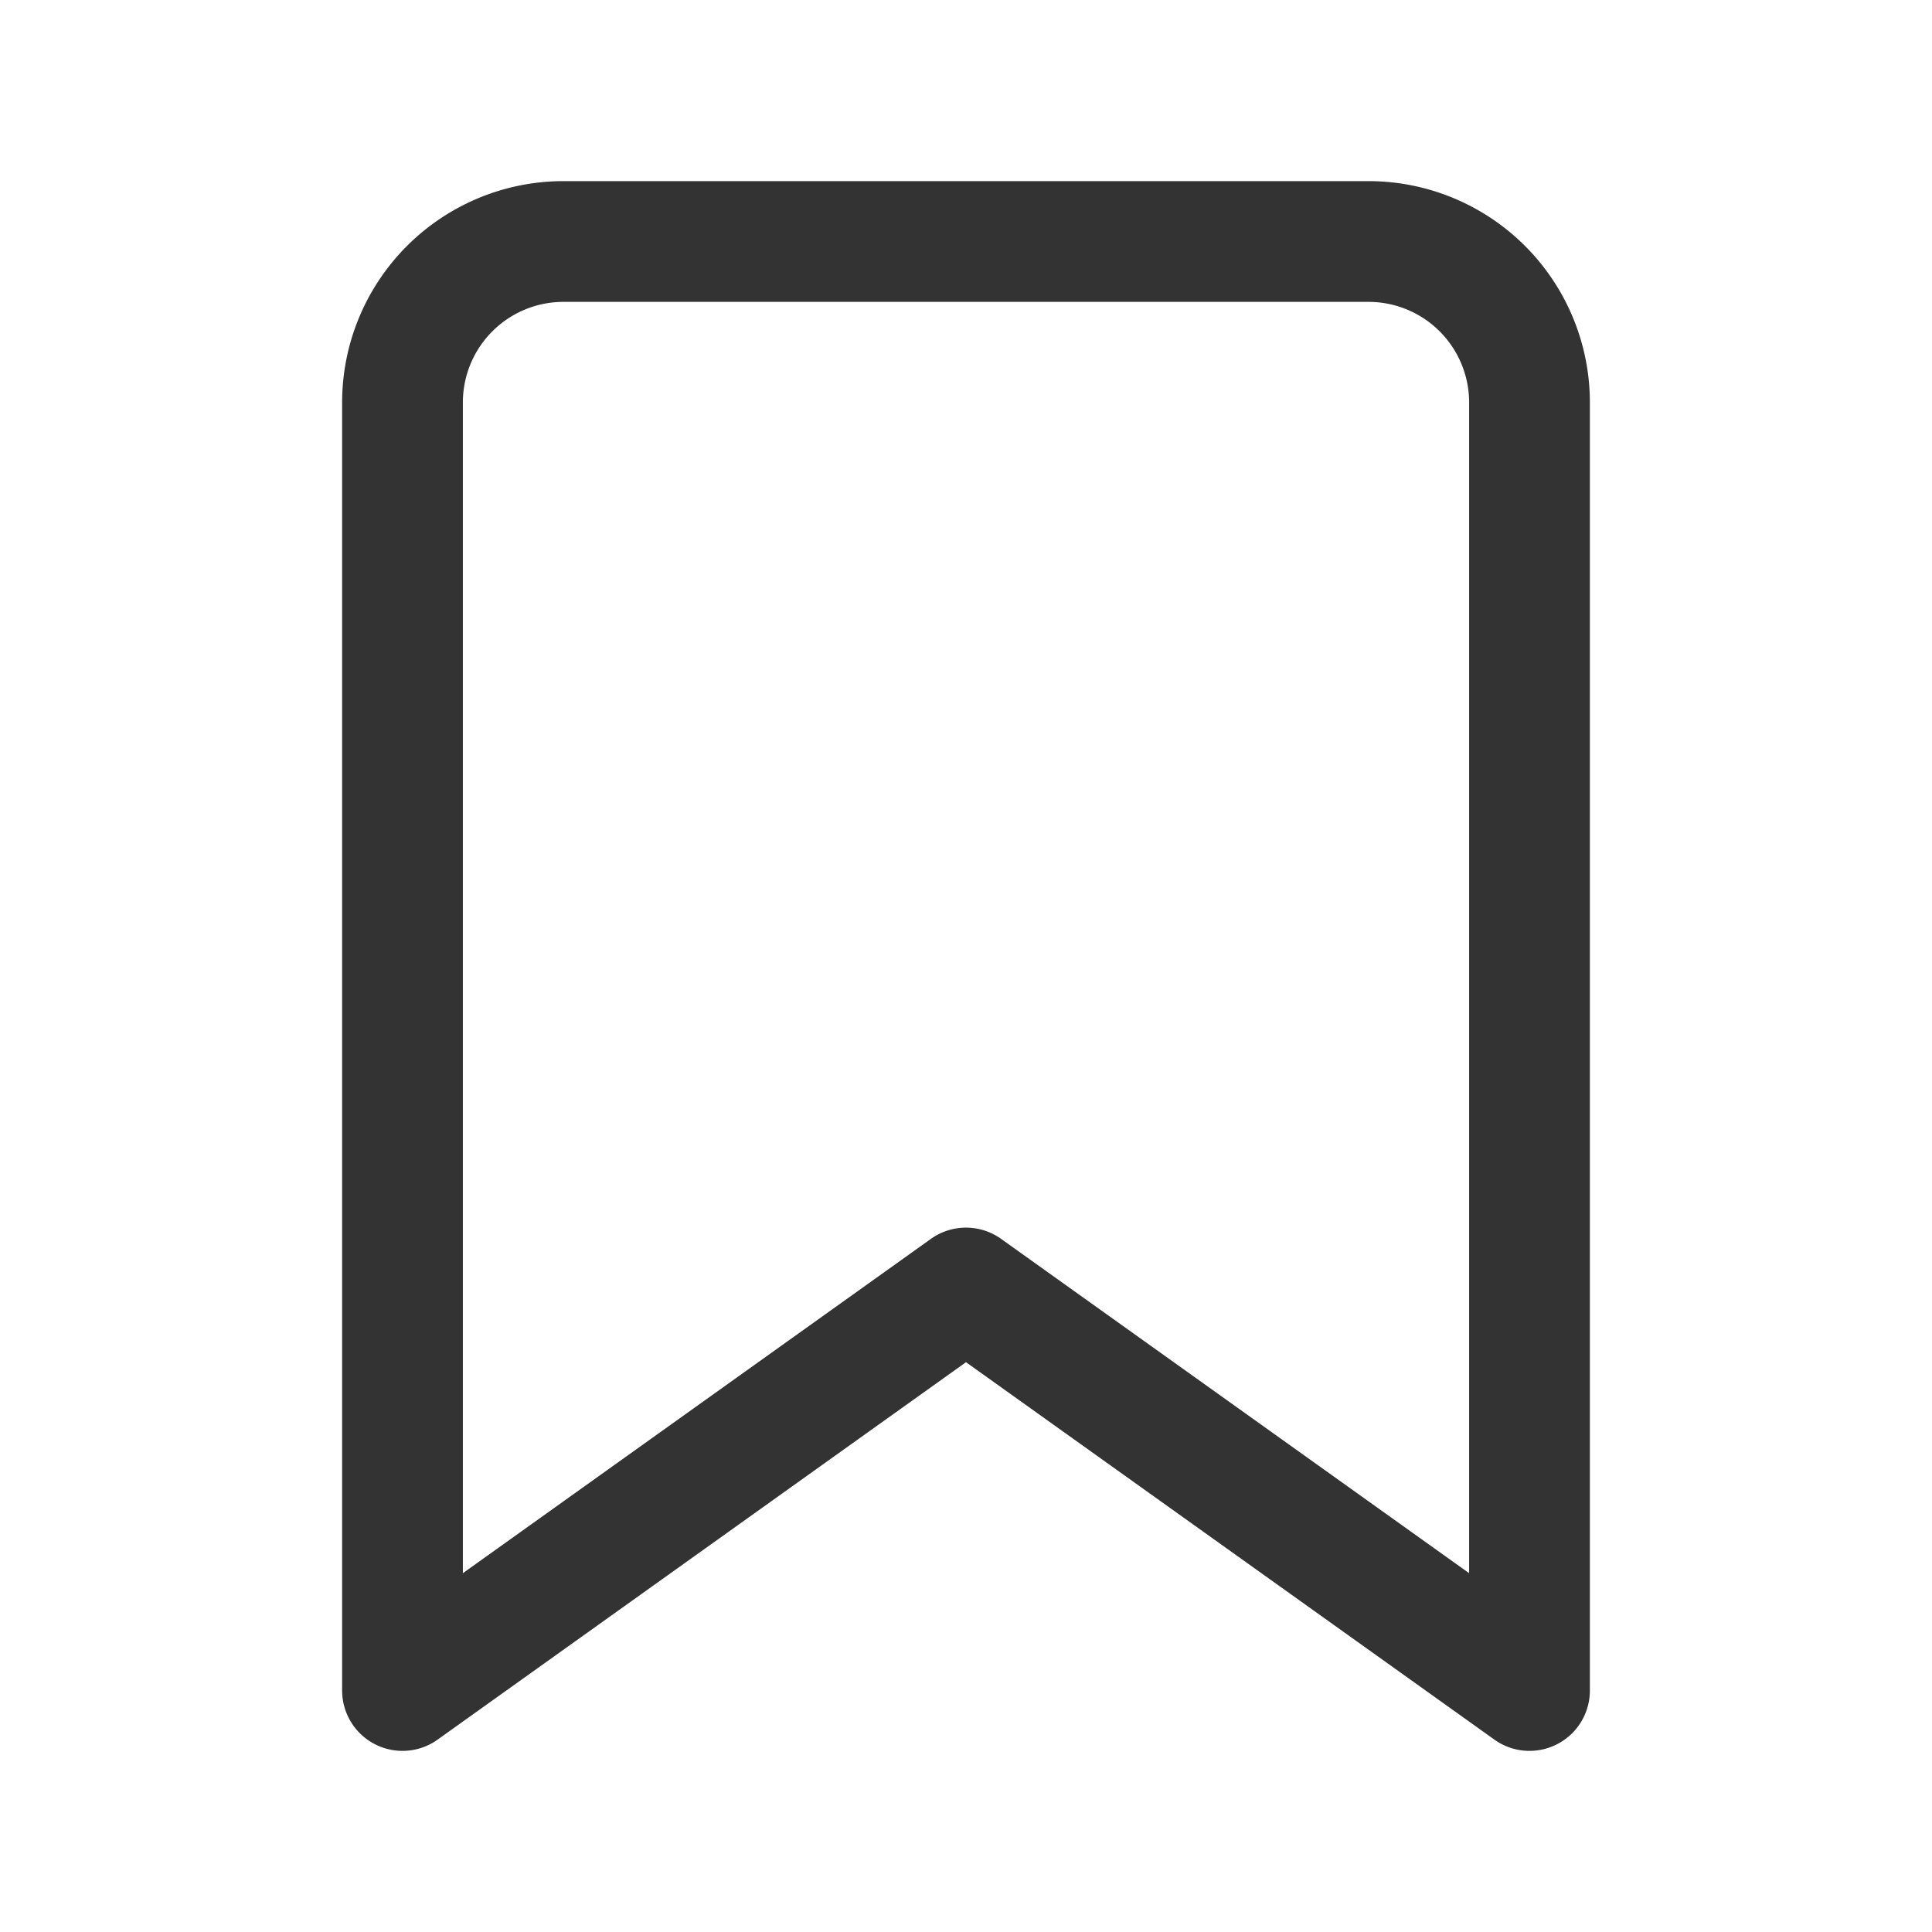 <svg xmlns="http://www.w3.org/2000/svg" width="18" height="18" viewBox="0 0 24 24" fill="none" stroke="#333333" stroke-width="1.5" stroke-linecap="round" stroke-linejoin="round"><path d="M19 21l-7-5-7 5V5a2 2 0 0 1 2-2h10a2 2 0 0 1 2 2z"></path></svg>